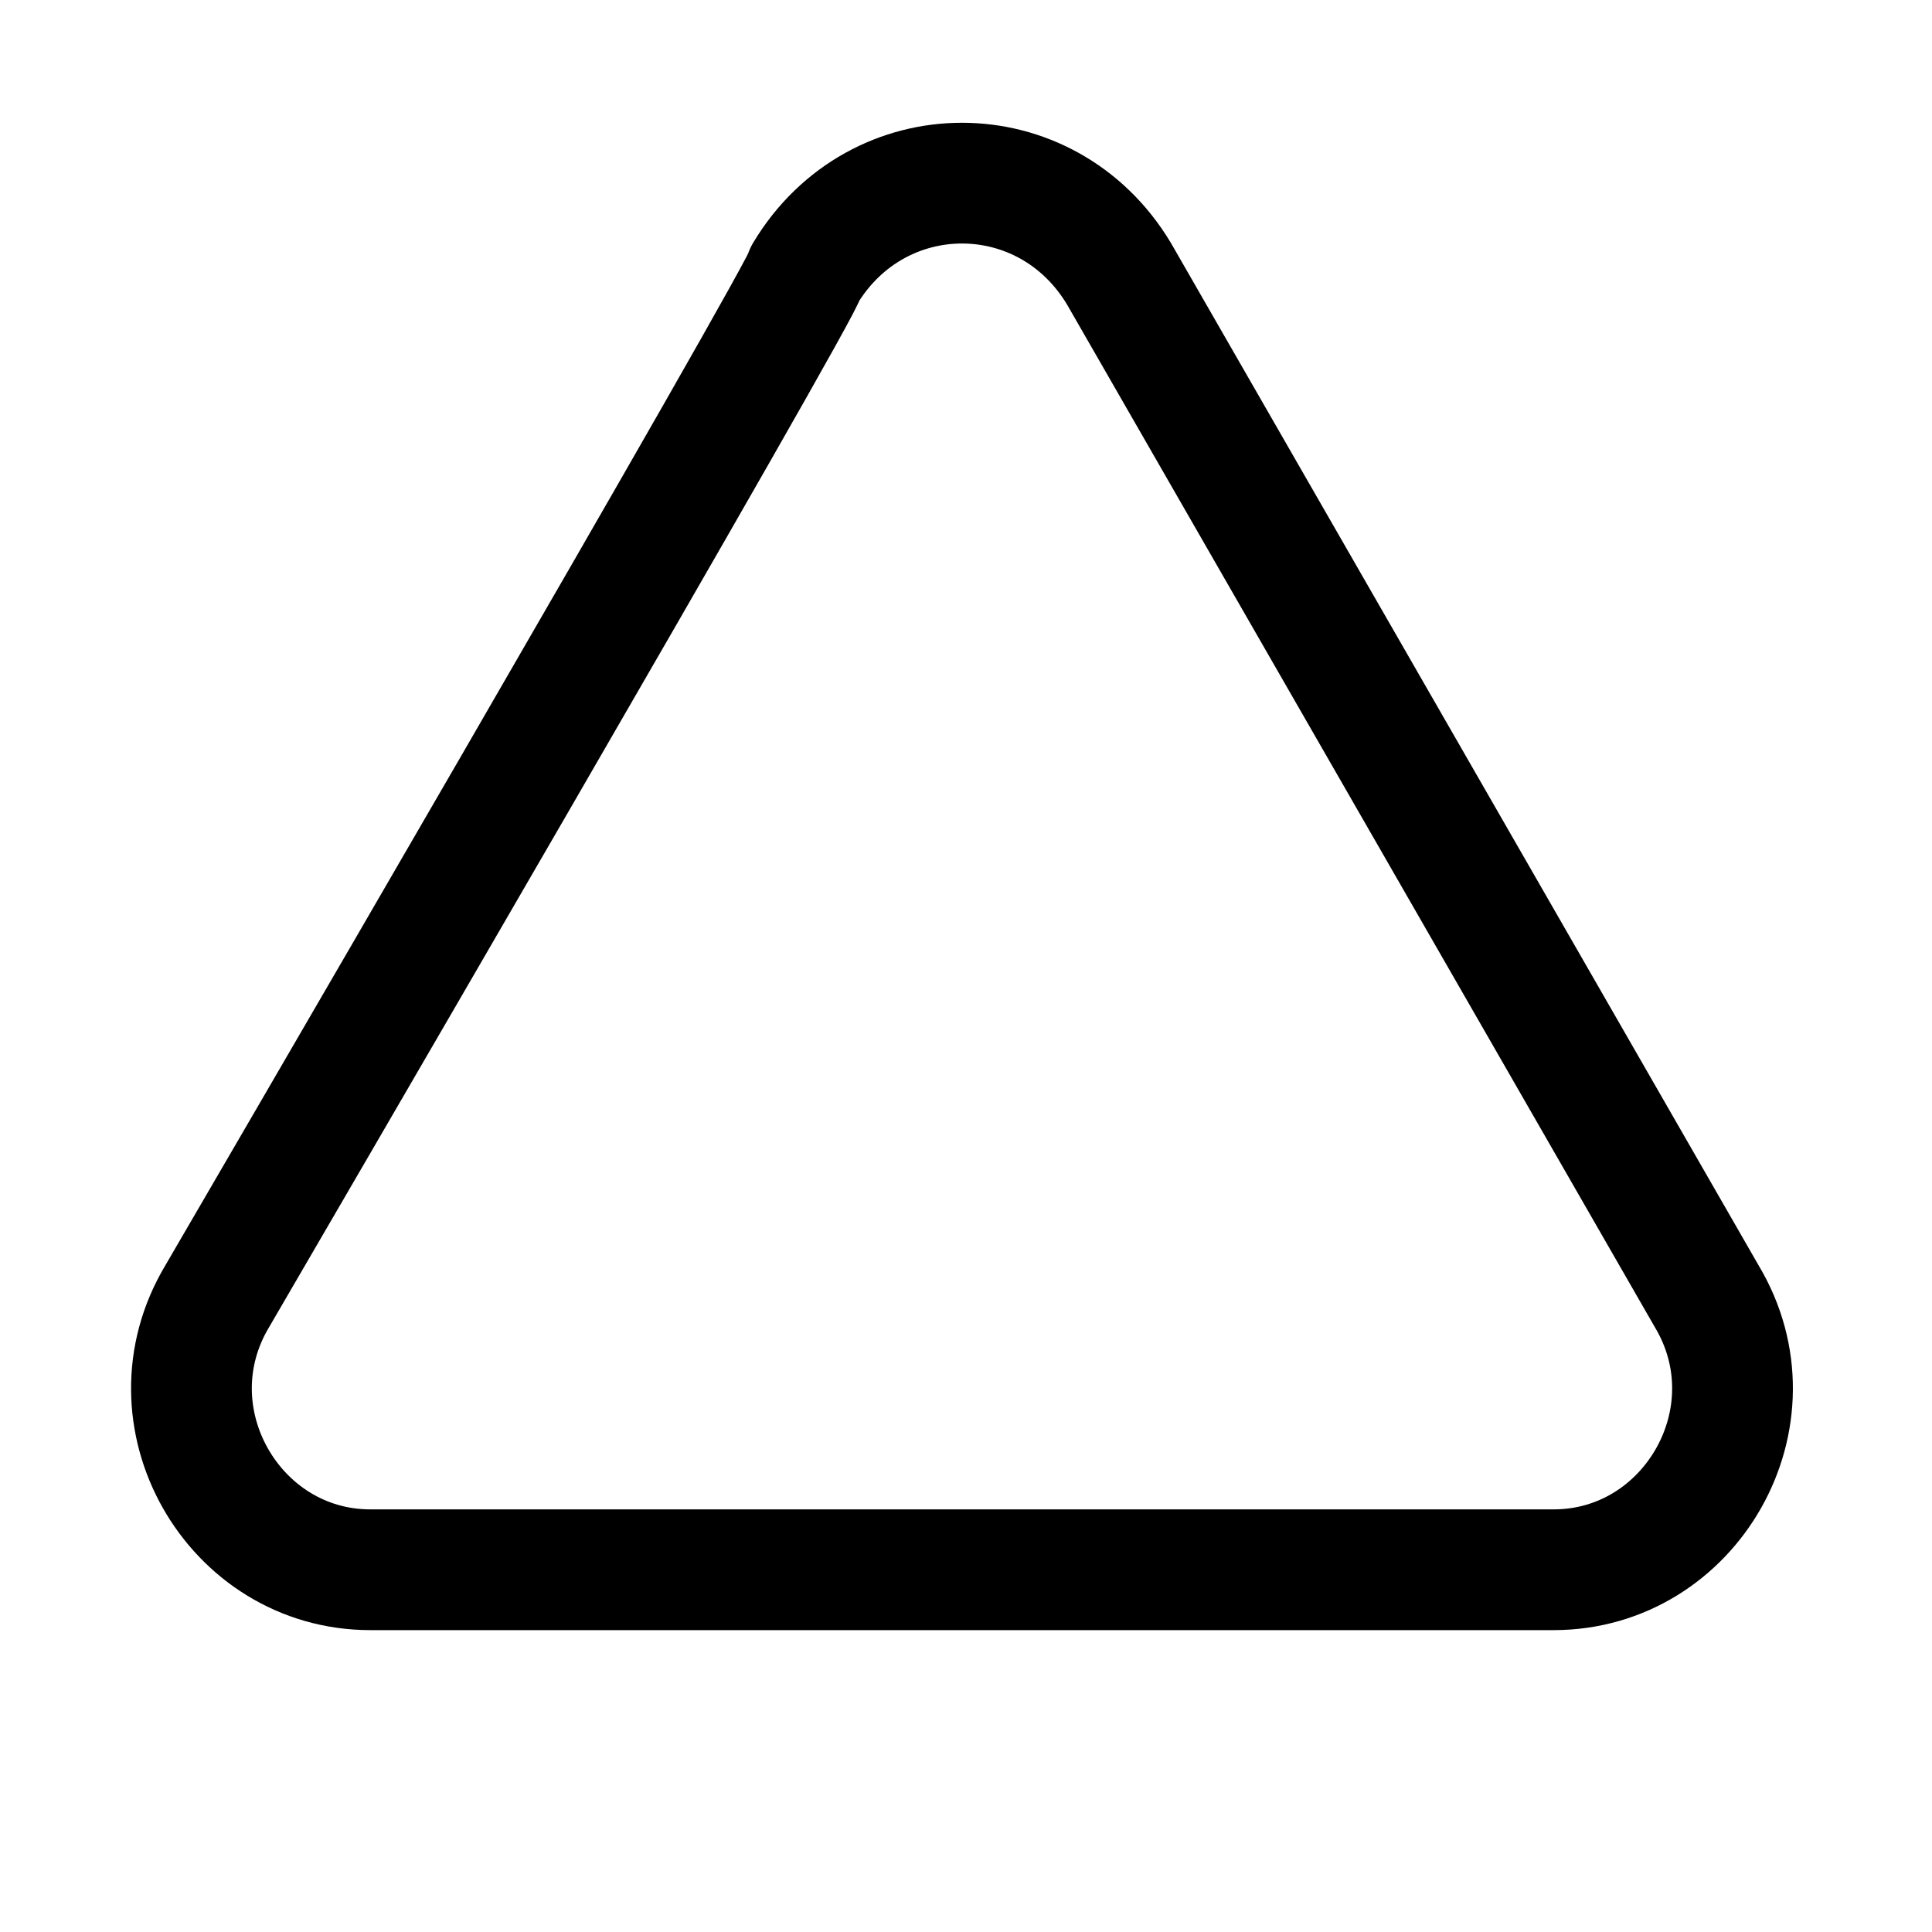 <?xml version="1.0" encoding="utf-8"?>
<!-- Generator: Adobe Illustrator 27.6.1, SVG Export Plug-In . SVG Version: 6.00 Build 0)  -->
<svg version="1.1" id="Layer_1" xmlns="http://www.w3.org/2000/svg" xmlns:xlink="http://www.w3.org/1999/xlink" x="0px" y="0px"
	 viewBox="0 0 24 24" style="enable-background:new 0 0 24 24;" xml:space="preserve">
<style type="text/css">
	.st0{fill:none;stroke:#000000;stroke-width:1.5;stroke-linecap:round;stroke-linejoin:round;}
</style>
<path class="st0" d="M2.7,16.1c-0.9,1.5,0.2,3.4,1.9,3.4h14.7c1.7,0,2.8-1.9,1.9-3.4L13.9,3.4c-0.9-1.5-3-1.5-3.9,0
	C10.1,3.4,2.7,16.1,2.7,16.1z"/>
</svg>
